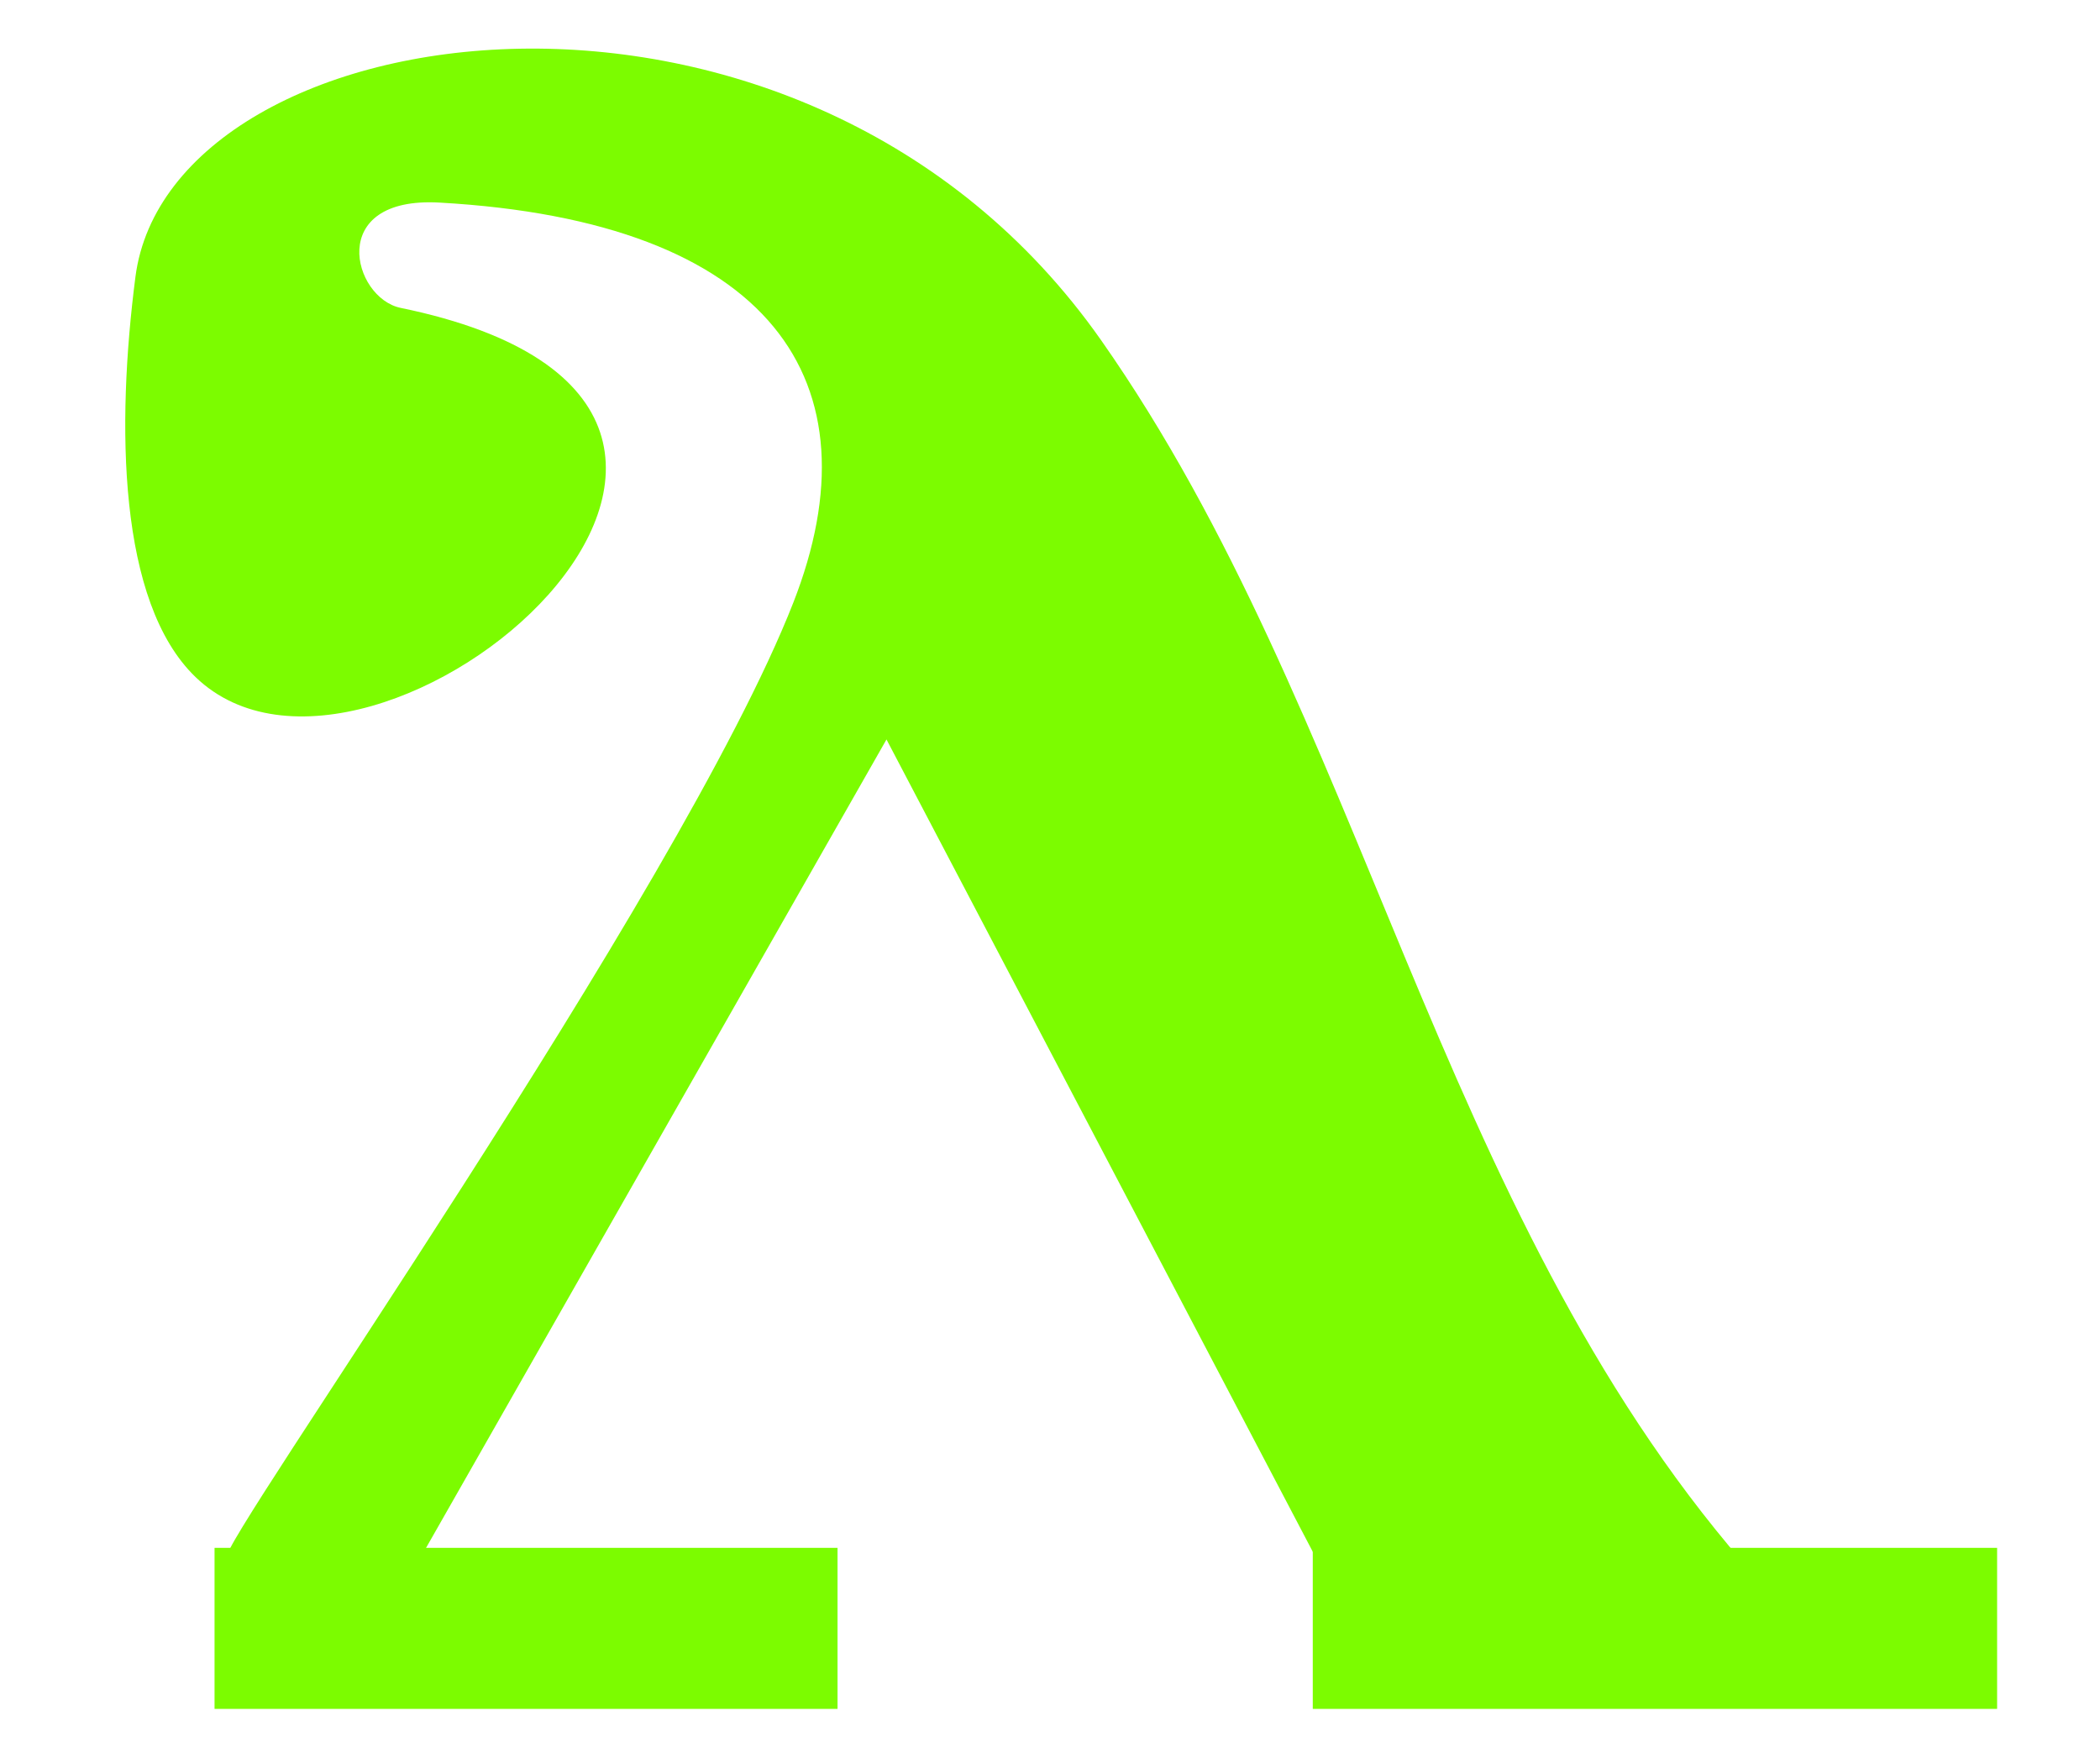 <?xml version="1.0" encoding="UTF-8" standalone="no"?>
<!-- Created with Inkscape (http://www.inkscape.org/) -->
<svg
   xmlns:svg="http://www.w3.org/2000/svg"
   xmlns="http://www.w3.org/2000/svg"
   version="1.0"
   width="43"
   height="36"
   viewBox="0 0 380 315"
   id="svg2">
  <defs
     id="defs4" />
  <g
     transform="matrix(11.102,0,0,11.102,-7219.031,-1314.256)"
     id="g5565">
    <path
       d="M 653.743,143.469 L 653.743,146.094 L 663.897,146.094 L 663.897,143.469 L 653.743,143.469 z "
       style="fill:#7CFC00;fill-opacity:1;fill-rule:evenodd;stroke:none;stroke-width:2.6;stroke-linecap:butt;stroke-linejoin:miter;stroke-miterlimit:4;stroke-dasharray:none;stroke-opacity:1"
       id="path5567" />
    <path
       d="M 653.947,143.621 C 653.722,143.528 661.325,132.787 663.175,128.065 C 664.588,124.458 662.827,121.846 657.41,121.541 C 655.555,121.436 655.993,123.096 656.775,123.257 C 664.752,124.897 656.337,132.078 653.432,129.274 C 652.166,128.053 652.143,125.16 652.453,122.755 C 653.015,118.379 663.336,116.861 668.195,123.787 C 672.461,129.868 673.662,137.937 678.668,143.723 L 671.743,143.723 L 664.695,130.292 L 657.023,143.763 L 653.947,143.621 z "
       style="fill:#7CFC00;fill-opacity:1;fill-rule:evenodd;stroke:none;stroke-width:1px;stroke-linecap:butt;stroke-linejoin:miter;stroke-opacity:1"
       id="path5569" />
    <path
       d="M 671.643,143.469 L 671.643,146.094 L 682.797,146.094 L 682.797,143.469 L 671.643,143.469 z "
       style="fill:#7CFC00;fill-opacity:1;fill-rule:evenodd;stroke:none;stroke-width:2.6;stroke-linecap:butt;stroke-linejoin:miter;stroke-miterlimit:4;stroke-dasharray:none;stroke-opacity:1"
       id="path5571" />
  </g>
</svg>
